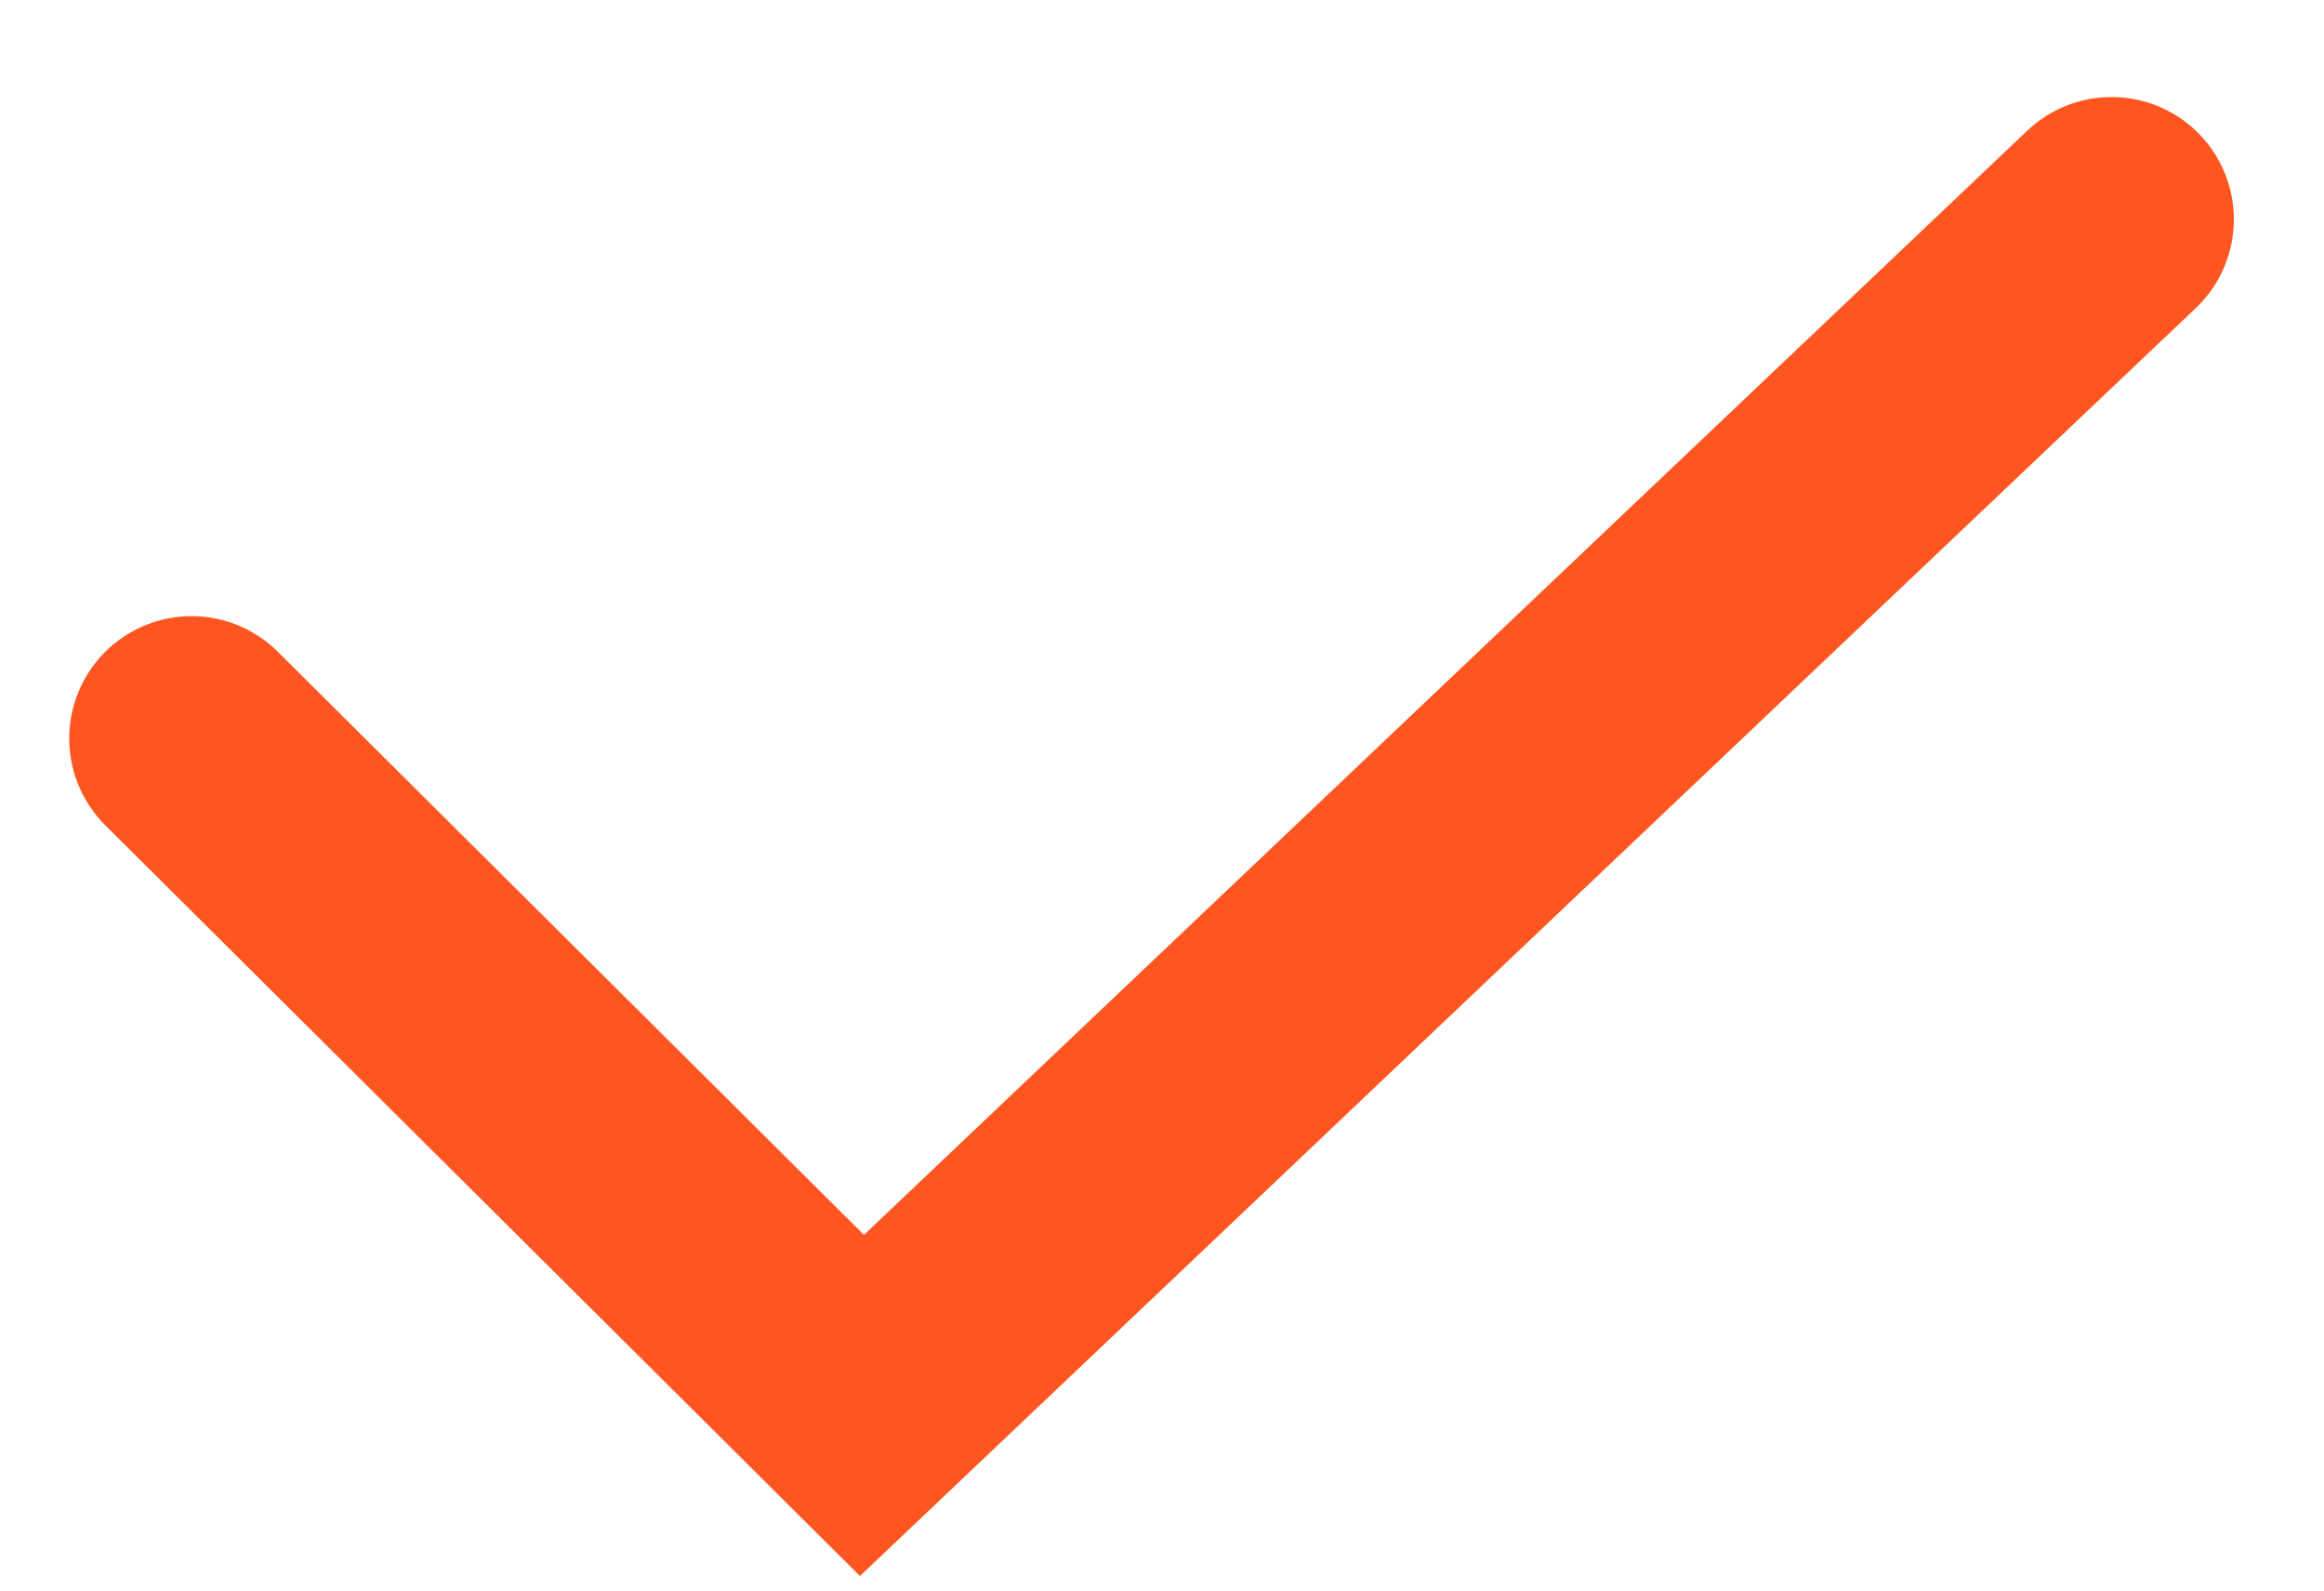 <svg width="19" height="13" viewBox="0 0 19 13" fill="none" xmlns="http://www.w3.org/2000/svg">
<path d="M1.566 6.036L7.047 11.487L17.263 1.793" stroke="#FF5520" stroke-width="2" stroke-linecap="round"/>
</svg>
